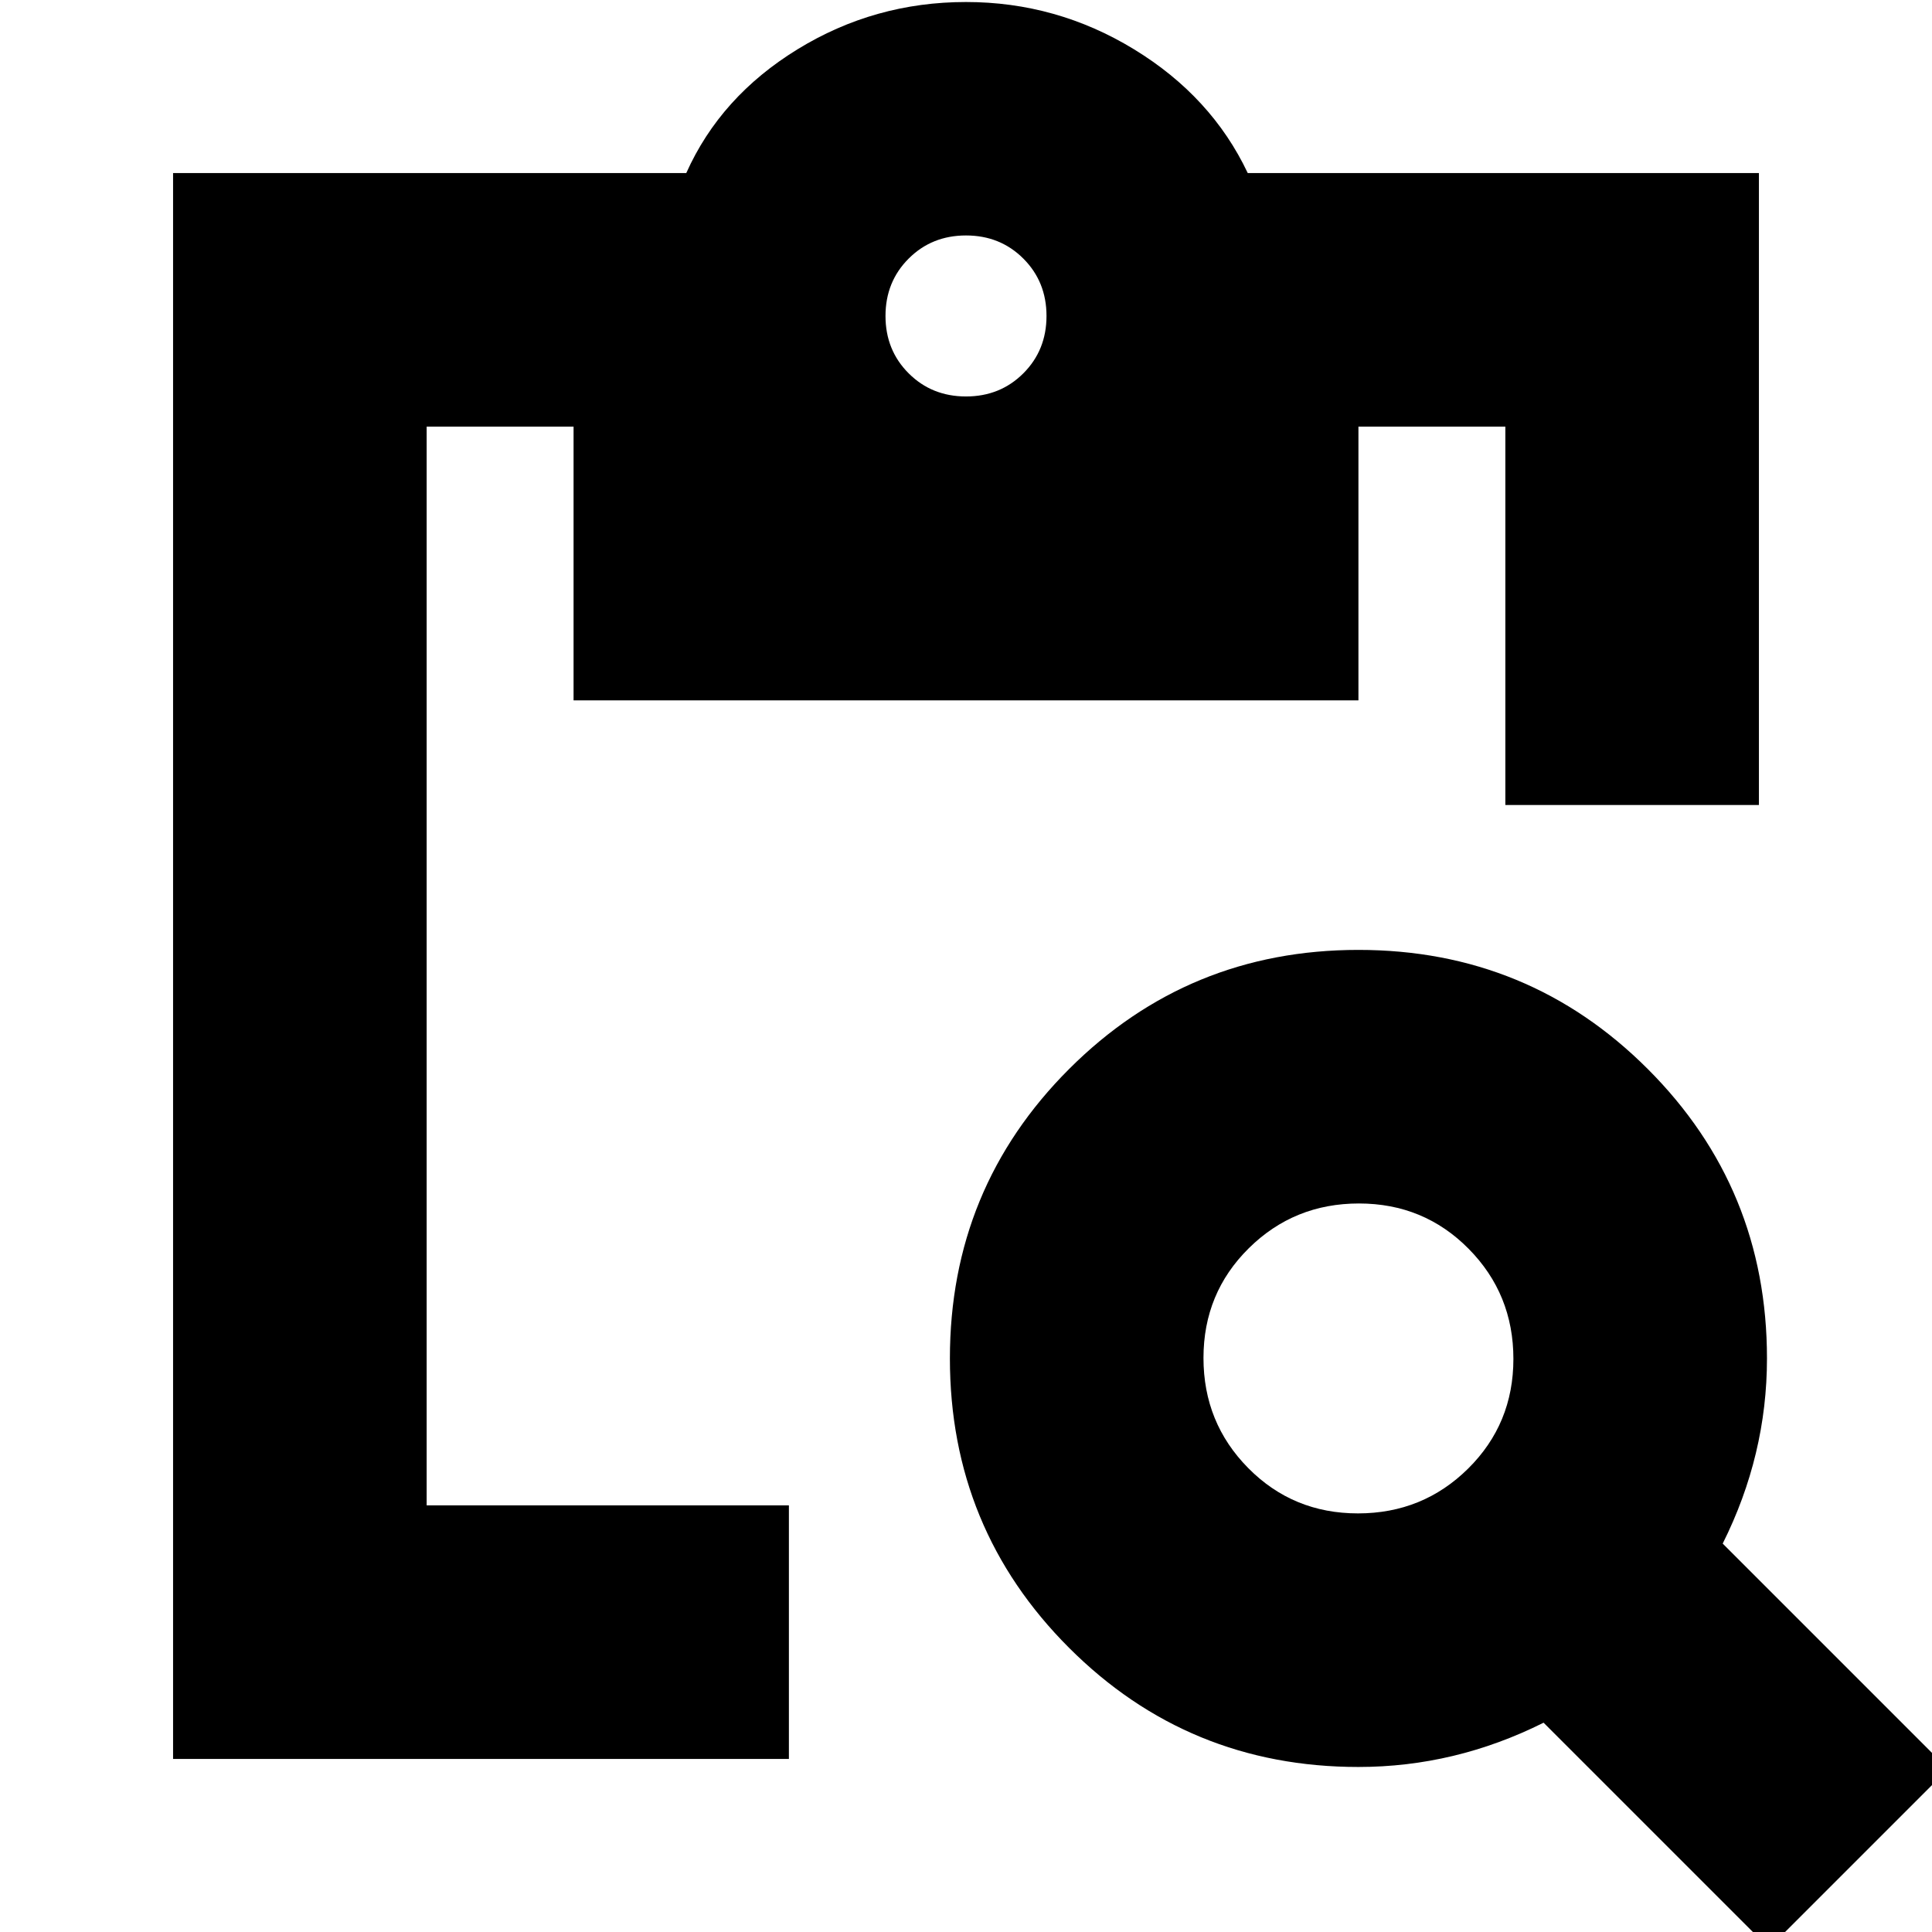 <svg xmlns="http://www.w3.org/2000/svg" height="24" viewBox="0 -960 960 960" width="24"><path d="M879 8 767-104q-22 11-45 16.5T675-82q-84.583 0-143.792-59.208Q472-200.417 472-285t59.208-143.792Q590.417-488 675-488t143.792 59.208Q878-369.583 878-285q0 24-5.5 47T856-193L968-81 879 8ZM674.761-208Q707-208 729.5-230.261q22.5-22.26 22.5-54.5Q752-317 729.739-339.5q-22.26-22.5-54.5-22.5Q643-362 620.5-339.739q-22.5 22.26-22.5 54.5Q598-253 620.261-230.5q22.26 22.5 54.5 22.5ZM874-560H748v-188h-73v136H285v-136h-73v536h180v126H86v-788h255q17-38 55.275-61.5Q434.549-959 480-959q45 0 83.5 23.5T620-874h254v314ZM480-763q17 0 28.5-11.5T520-803q0-17-11.5-28.5T480-843q-17 0-28.5 11.5T440-803q0 17 11.5 28.5T480-763Z"/></svg>